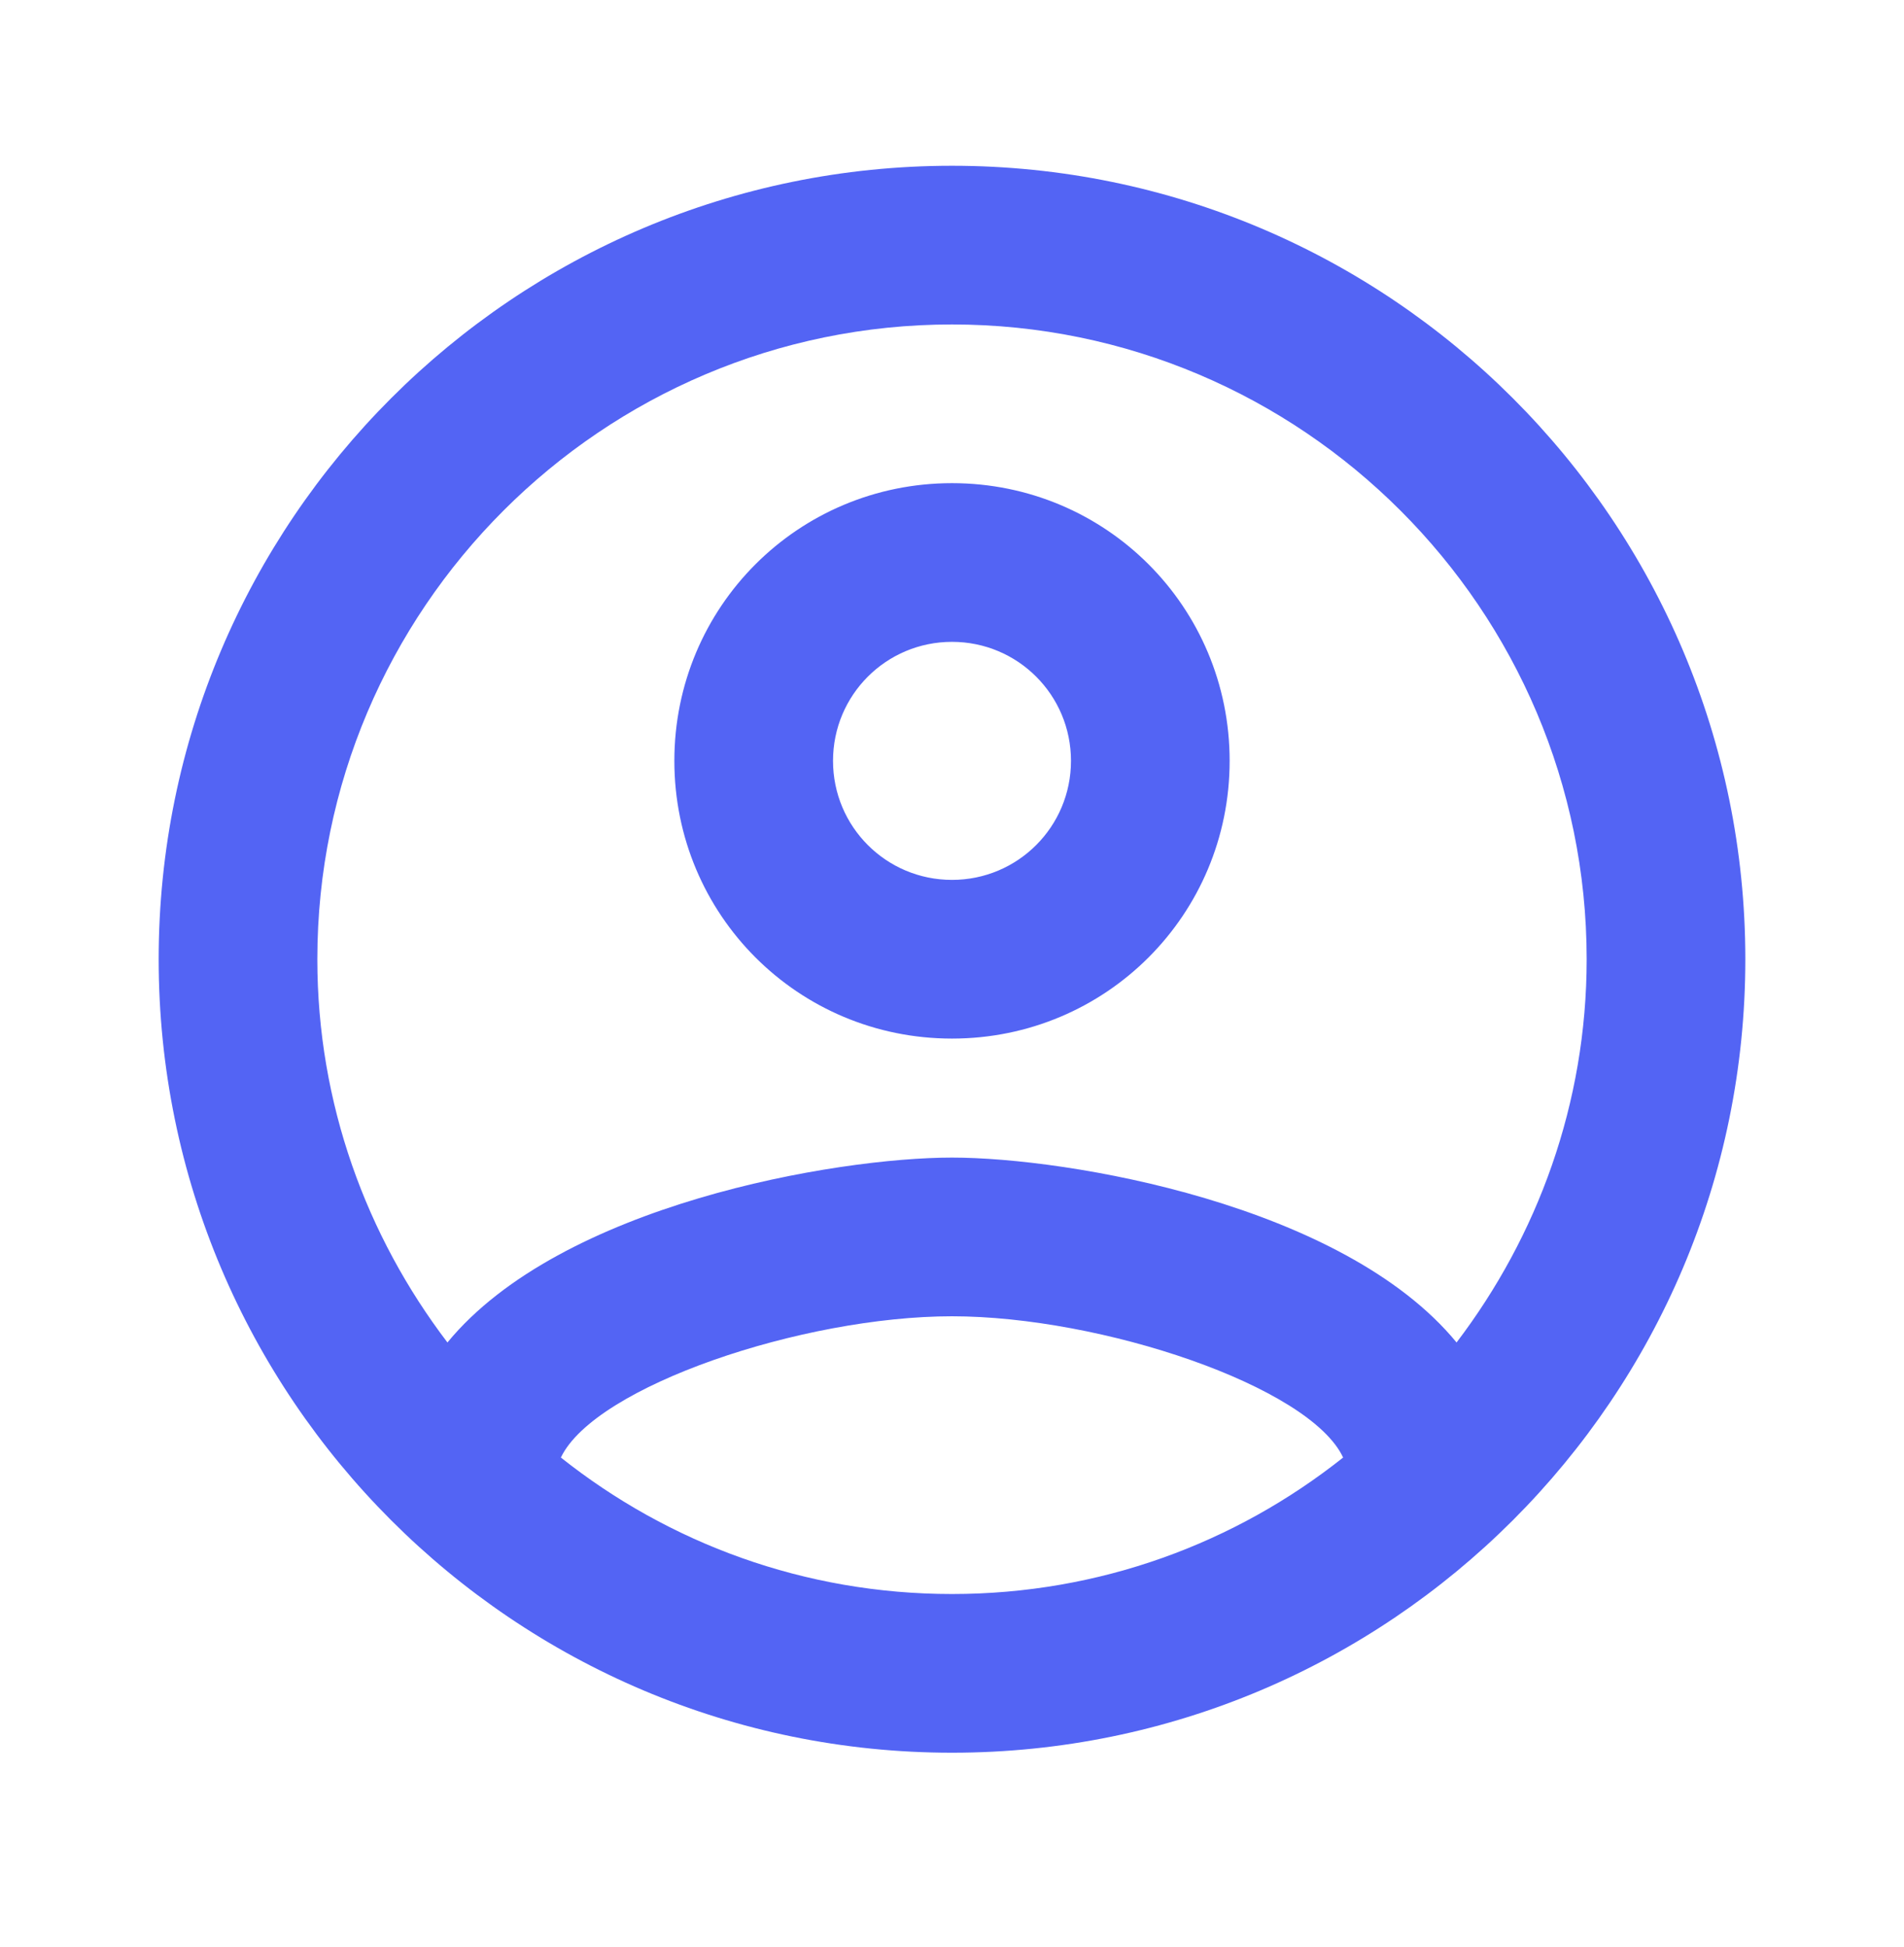 <svg width="45" height="46" viewBox="0 0 45 46" fill="none" xmlns="http://www.w3.org/2000/svg">
<path d="M22.5 3.917C12.15 3.917 3.75 12.317 3.75 22.667C3.75 33.017 12.15 41.417 22.5 41.417C32.85 41.417 41.25 33.017 41.25 22.667C41.25 12.317 32.85 3.917 22.5 3.917ZM13.256 34.442C14.062 32.754 18.975 31.104 22.5 31.104C26.025 31.104 30.956 32.754 31.744 34.442C29.194 36.467 25.988 37.667 22.5 37.667C19.012 37.667 15.806 36.467 13.256 34.442ZM34.425 31.723C31.744 28.46 25.238 27.354 22.5 27.354C19.762 27.354 13.256 28.46 10.575 31.723C8.662 29.21 7.5 26.079 7.5 22.667C7.5 14.398 14.231 7.667 22.5 7.667C30.769 7.667 37.5 14.398 37.5 22.667C37.5 26.079 36.337 29.21 34.425 31.723ZM22.5 11.417C18.863 11.417 15.938 14.342 15.938 17.979C15.938 21.617 18.863 24.542 22.5 24.542C26.137 24.542 29.062 21.617 29.062 17.979C29.062 14.342 26.137 11.417 22.5 11.417ZM22.5 20.792C20.944 20.792 19.688 19.535 19.688 17.979C19.688 16.423 20.944 15.167 22.5 15.167C24.056 15.167 25.312 16.423 25.312 17.979C25.312 19.535 24.056 20.792 22.5 20.792Z" fill="#5364F4"/>
</svg>
